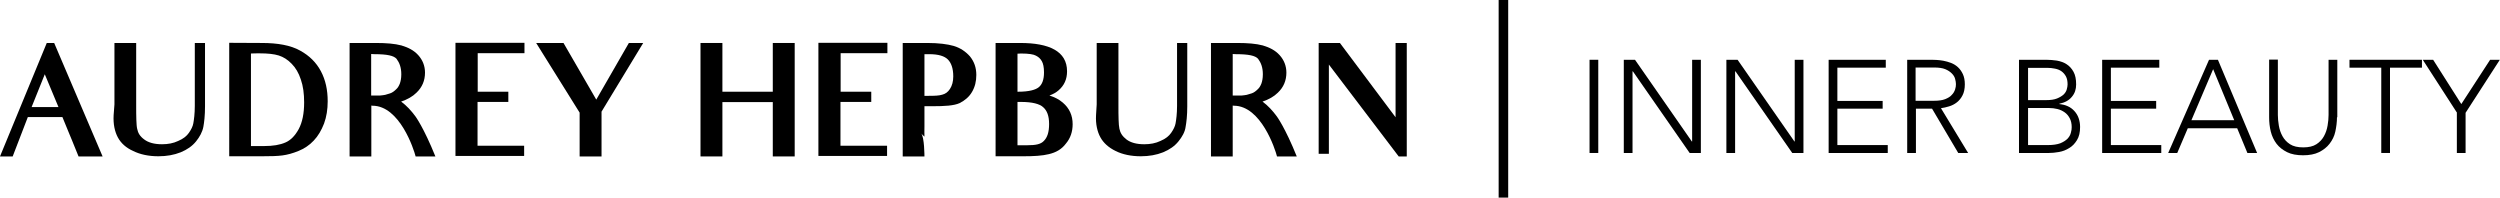 <!-- Generator: Adobe Illustrator 24.0.1, SVG Export Plug-In  -->
<svg version="1.1" xmlns="http://www.w3.org/2000/svg" xmlns:xlink="http://www.w3.org/1999/xlink" x="0px" y="0px"
	 width="151.82px" height="12px" viewBox="0 0 151.82 12" style="enable-background:new 0 0 151.82 12;" xml:space="preserve">
<defs>
</defs>
<g>
	<g>
		<path d="M4.77,9.5C4.38,8.53,4.23,8.18,4.23,8.18L3.79,7.11h-2.1L0.77,9.5H0l2.84-6.89h0.45L6.23,9.5H4.77z M2.72,4.51L1.92,6.5
			h1.63L2.72,4.51z"/>
		<path d="M11.91,8.58c-0.23,0.29-0.55,0.51-0.94,0.67c-0.4,0.16-0.85,0.24-1.35,0.24c-0.59,0-1.11-0.11-1.53-0.32
			C7.66,8.98,7.35,8.7,7.16,8.35C6.97,8,6.87,7.54,6.9,7l0.05-0.66V4.37V2.61h1.32v1.75v2.02c0,0.34,0,0.64,0.01,0.89
			C8.29,7.52,8.3,7.7,8.33,7.82C8.38,8.08,8.5,8.28,8.76,8.47c0.25,0.19,0.61,0.29,1.08,0.29c0.36,0,0.69-0.06,0.98-0.2
			c0.31-0.13,0.52-0.3,0.65-0.49c0.14-0.2,0.24-0.4,0.27-0.58c0.04-0.22,0.09-0.58,0.09-1.06V4.25V2.61h0.62v1.72v2.13
			c0,0.56-0.05,0.97-0.1,1.24C12.29,8.02,12.12,8.32,11.91,8.58z"/>
		<path d="M19.05,8.54c-0.26,0.28-0.58,0.49-0.93,0.63c-0.34,0.14-0.67,0.23-0.98,0.27c-0.3,0.04-0.72,0.05-1.26,0.05h-1.96V2.6
			c1.67,0.01,1.98,0.01,1.98,0.01c0.96,0,1.75,0.14,2.32,0.46c0.57,0.31,0.99,0.73,1.27,1.26c0.28,0.53,0.41,1.13,0.41,1.82
			c0,0.49-0.07,0.94-0.22,1.35C19.52,7.91,19.32,8.26,19.05,8.54z M17.71,3.87c-0.24-0.25-0.5-0.41-0.78-0.5
			c-0.29-0.09-0.67-0.13-1.16-0.13c-0.17,0-0.36,0-0.53,0.01v5.62h0.79c0.55,0,0.97-0.07,1.31-0.22c0.3-0.13,0.57-0.39,0.8-0.81
			c0.22-0.41,0.33-0.95,0.33-1.62c0-0.53-0.06-0.99-0.2-1.39C18.14,4.43,17.95,4.11,17.71,3.87z"/>
		<path d="M25.23,7.07c0,0,0.5,0.67,1.21,2.43h-1.2c-0.11-0.44-0.97-3.08-2.62-3.08l-0.07-0.01v1.16V9.5h-1.32V7.57V4.44V2.61h1.61
			c0.61,0,1.13,0.04,1.54,0.15c0.4,0.12,0.75,0.29,1.02,0.59c0.27,0.3,0.41,0.66,0.41,1.06c0,0.48-0.17,0.89-0.52,1.22
			c-0.23,0.23-0.55,0.41-0.93,0.54C24.69,6.41,24.98,6.73,25.23,7.07z M22.74,3.29l-0.2-0.01V5.8h0.55c0.1-0.01,0.2-0.02,0.3-0.04
			c0.11-0.03,0.21-0.06,0.3-0.09c0.13-0.04,0.26-0.14,0.37-0.25c0.09-0.08,0.16-0.19,0.22-0.34c0.05-0.14,0.09-0.32,0.09-0.57
			c0-0.41-0.11-0.7-0.29-0.94C23.91,3.38,23.51,3.29,22.74,3.29z"/>
		<path d="M29.67,3.23h-0.66v1.19v0.19v0.96h0.45h1.41v0.62h-1.39h-0.48v0.59v0.14v0.24v0.45v1.24h0.64h2.19v0.62h-4.17V7.63V7.18
			V6.79V4.41V2.6h4.19v0.63H29.67z"/>
		<path d="M36.53,6.78V9.5H35.2V6.84l-2.64-4.23h1.66l1.99,3.44l1.98-3.44h0.87L36.53,6.78z"/>
		<path d="M46.93,9.5v-3.3h-3.06v3.3h-1.33V2.61h1.33v2.96h3.06V2.61h1.33V9.5H46.93z"/>
		<path d="M51.71,3.23h-0.66v1.19v0.19v0.96h0.45h1.41v0.62h-1.39h-0.48v0.59v0.14v0.24v0.45v1.24h0.64h2.19v0.62h-4.17V7.63V7.18
			V6.79V4.41V2.6h4.19v0.63H51.71z"/>
		<path d="M58.28,6.26c-0.35,0.16-0.91,0.19-1.64,0.19h-0.5v1.22c0,0.27-0.01,0.41,0,0.63l-0.2-0.19c0.2,0.2,0.2,1.39,0.2,1.39
			h-1.32V7.67V4.52V2.61h1.51c0.67,0,1.21,0.07,1.59,0.18c0.4,0.12,0.72,0.34,0.98,0.63c0.26,0.32,0.39,0.69,0.39,1.13
			c0,0.39-0.08,0.72-0.26,1.03C58.85,5.89,58.59,6.1,58.28,6.26z M56.43,3.29c-0.11,0-0.21,0-0.29,0v2.53h0.25
			c0.38,0,0.64-0.01,0.83-0.07c0.19-0.05,0.34-0.15,0.47-0.35s0.2-0.45,0.2-0.76c0-0.5-0.13-0.83-0.33-1.03S57,3.29,56.43,3.29z"/>
		<path d="M63.7,9.36c-0.4,0.1-0.92,0.13-1.55,0.13h-1.69V2.61h1.5c1.75,0,2.84,0.5,2.84,1.72c0,0.48-0.17,0.86-0.52,1.16
			c-0.15,0.13-0.33,0.23-0.55,0.31c0.32,0.1,0.59,0.24,0.81,0.43c0.41,0.35,0.6,0.79,0.6,1.31c0,0.45-0.13,0.85-0.41,1.18
			C64.47,9.07,64.12,9.26,63.7,9.36z M62.91,3.38c-0.14-0.08-0.43-0.13-0.9-0.13c-0.06,0-0.14,0.01-0.22,0.01v2.31h0.04
			c0.68,0,1.07-0.12,1.26-0.28s0.31-0.44,0.31-0.89c0-0.32-0.05-0.54-0.13-0.68C63.19,3.57,63.07,3.46,62.91,3.38z M61.99,6.19
			c-0.05,0-0.13,0-0.2,0v2.63h0.61c0.5,0,0.8-0.06,0.99-0.26c0.21-0.21,0.32-0.53,0.32-1.03s-0.13-0.82-0.36-1.02
			C63.13,6.31,62.7,6.19,61.99,6.19z"/>
		<path d="M71.57,8.58c-0.23,0.29-0.55,0.51-0.94,0.67c-0.4,0.16-0.85,0.24-1.35,0.24c-0.59,0-1.11-0.11-1.53-0.32
			c-0.43-0.21-0.74-0.49-0.93-0.84C66.64,8,66.53,7.54,66.56,7l0.04-0.66V4.37V2.61h1.32v1.75v2.02c0,0.34,0,0.64,0.01,0.89
			c0.01,0.24,0.02,0.42,0.05,0.55c0.05,0.25,0.18,0.46,0.43,0.65c0.25,0.19,0.61,0.29,1.08,0.29c0.36,0,0.69-0.06,0.98-0.2
			c0.31-0.13,0.52-0.3,0.65-0.49c0.14-0.2,0.24-0.4,0.27-0.58c0.04-0.22,0.09-0.58,0.09-1.06V4.25V2.61h0.62v1.72v2.13
			c0,0.56-0.05,0.97-0.1,1.24C71.96,8.02,71.78,8.32,71.57,8.58z"/>
		<path d="M77.54,7.07c0,0,0.5,0.67,1.21,2.43h-1.2c-0.11-0.44-0.97-3.08-2.62-3.08l-0.07-0.01v1.16V9.5h-1.32V7.57V4.44V2.61h1.61
			c0.61,0,1.13,0.04,1.54,0.15c0.4,0.12,0.75,0.29,1.02,0.59c0.27,0.3,0.41,0.66,0.41,1.06c0,0.48-0.17,0.89-0.52,1.22
			c-0.23,0.23-0.55,0.41-0.93,0.54C77,6.41,77.29,6.73,77.54,7.07z M75.06,3.29l-0.2-0.01V5.8h0.55c0.1-0.01,0.2-0.02,0.3-0.04
			c0.11-0.03,0.21-0.06,0.3-0.09c0.13-0.04,0.26-0.14,0.37-0.25c0.09-0.08,0.16-0.19,0.22-0.34c0.05-0.14,0.09-0.32,0.09-0.57
			c0-0.41-0.11-0.7-0.29-0.94C76.23,3.38,75.83,3.29,75.06,3.29z"/>
		<path d="M84.94,9.5L80.7,3.92v3.8v1.62h-0.62V7.72V4.36V2.61h1.29l3.38,4.51V3.94V2.61h0.68v1.4V9.5H84.94z"/>
	</g>
	<g>
		<path d="M96.53,3.63h0.53v5.66h-0.53V3.63z"/>
		<path d="M98.61,3.63h0.68l3.45,4.96h0.02V3.63h0.53v5.66h-0.68l-3.45-4.96h-0.02v4.96h-0.53V3.63z"/>
		<path d="M104.84,3.63h0.68l3.45,4.96h0.02V3.63h0.53v5.66h-0.68l-3.45-4.96h-0.02v4.96h-0.53V3.63z"/>
		<path d="M111.06,3.63h3.46v0.48h-2.94v2.02h2.75V6.6h-2.75v2.21h3.06v0.48h-3.59V3.63z"/>
		<path d="M115.81,3.63h1.49c0.07,0,0.18,0,0.3,0.01c0.13,0.01,0.27,0.02,0.42,0.05c0.15,0.03,0.3,0.07,0.46,0.13
			c0.15,0.06,0.29,0.14,0.42,0.26c0.12,0.11,0.22,0.25,0.3,0.42s0.12,0.38,0.12,0.62c0,0.27-0.05,0.5-0.14,0.67
			c-0.09,0.18-0.21,0.32-0.35,0.43s-0.3,0.19-0.47,0.24c-0.17,0.05-0.33,0.09-0.49,0.11l1.65,2.72h-0.6l-1.59-2.69h-0.98v2.69h-0.53
			V3.63z M116.33,6.12h1.12c0.28,0,0.5-0.03,0.68-0.1c0.17-0.07,0.31-0.15,0.4-0.26c0.1-0.1,0.16-0.21,0.2-0.33
			c0.04-0.12,0.05-0.22,0.05-0.32c0-0.1-0.02-0.2-0.05-0.32s-0.1-0.23-0.2-0.33c-0.1-0.1-0.23-0.19-0.4-0.26
			c-0.17-0.07-0.4-0.1-0.68-0.1h-1.12V6.12z"/>
		<path d="M122.63,3.63h1.63c0.21,0,0.43,0.02,0.65,0.05c0.22,0.04,0.42,0.11,0.59,0.22c0.17,0.11,0.31,0.26,0.42,0.46
			c0.11,0.2,0.16,0.45,0.16,0.77c0,0.29-0.08,0.54-0.26,0.75c-0.17,0.21-0.42,0.35-0.76,0.42v0.02c0.19,0.02,0.36,0.06,0.51,0.13
			c0.16,0.07,0.29,0.17,0.4,0.29s0.2,0.26,0.26,0.43s0.09,0.35,0.09,0.54c0,0.33-0.06,0.59-0.19,0.8c-0.13,0.21-0.28,0.37-0.47,0.48
			c-0.19,0.12-0.39,0.2-0.62,0.24c-0.22,0.04-0.43,0.06-0.62,0.06h-1.81V3.63z M123.16,6.08h1.1c0.27,0,0.49-0.03,0.66-0.1
			c0.17-0.07,0.3-0.15,0.4-0.24c0.1-0.1,0.16-0.2,0.19-0.31c0.03-0.11,0.05-0.21,0.05-0.3c0-0.2-0.03-0.36-0.1-0.49
			s-0.16-0.23-0.27-0.31s-0.24-0.13-0.39-0.16s-0.31-0.05-0.47-0.05h-1.17V6.08z M123.16,8.81h1.21c0.31,0,0.56-0.04,0.75-0.11
			c0.19-0.08,0.33-0.17,0.44-0.28c0.1-0.11,0.17-0.23,0.2-0.36c0.04-0.13,0.05-0.24,0.05-0.34c0-0.21-0.04-0.39-0.12-0.54
			c-0.08-0.15-0.18-0.27-0.31-0.36c-0.13-0.09-0.27-0.16-0.44-0.2c-0.16-0.04-0.33-0.06-0.49-0.06h-1.29V8.81z"/>
		<path d="M127.67,3.63h3.46v0.48h-2.94v2.02h2.75V6.6h-2.75v2.21h3.06v0.48h-3.59V3.63z"/>
		<path d="M134.15,3.63h0.54l2.38,5.66h-0.59l-0.62-1.5h-3l-0.64,1.5h-0.55L134.15,3.63z M134.4,4.2l-1.32,3.1h2.6L134.4,4.2z"/>
		<path d="M141.92,7.12c0,0.3-0.04,0.59-0.1,0.87s-0.18,0.52-0.35,0.74c-0.16,0.21-0.38,0.38-0.64,0.51
			c-0.26,0.13-0.59,0.19-0.97,0.19c-0.38,0-0.71-0.06-0.97-0.19s-0.48-0.3-0.64-0.51c-0.16-0.21-0.28-0.46-0.35-0.74
			s-0.1-0.57-0.1-0.87v-3.5h0.53v3.36c0,0.2,0.02,0.42,0.06,0.65c0.04,0.23,0.11,0.44,0.22,0.64s0.26,0.36,0.46,0.49
			c0.2,0.13,0.47,0.19,0.8,0.19c0.33,0,0.6-0.06,0.8-0.19c0.2-0.13,0.35-0.29,0.46-0.49s0.18-0.41,0.22-0.64
			c0.04-0.23,0.06-0.45,0.06-0.65V3.63h0.53V7.12z"/>
		<path d="M144.62,4.11h-1.94V3.63h4.4v0.48h-1.94v5.18h-0.53V4.11z"/>
		<path d="M149.21,6.85l-2.08-3.22h0.63l1.71,2.69l1.75-2.69h0.59l-2.08,3.22v2.44h-0.53V6.85z"/>
	</g>
	<g>
		<path d="M91.59,0v12h-0.58V0H91.59z"/>
	</g>
</g>
</svg>

